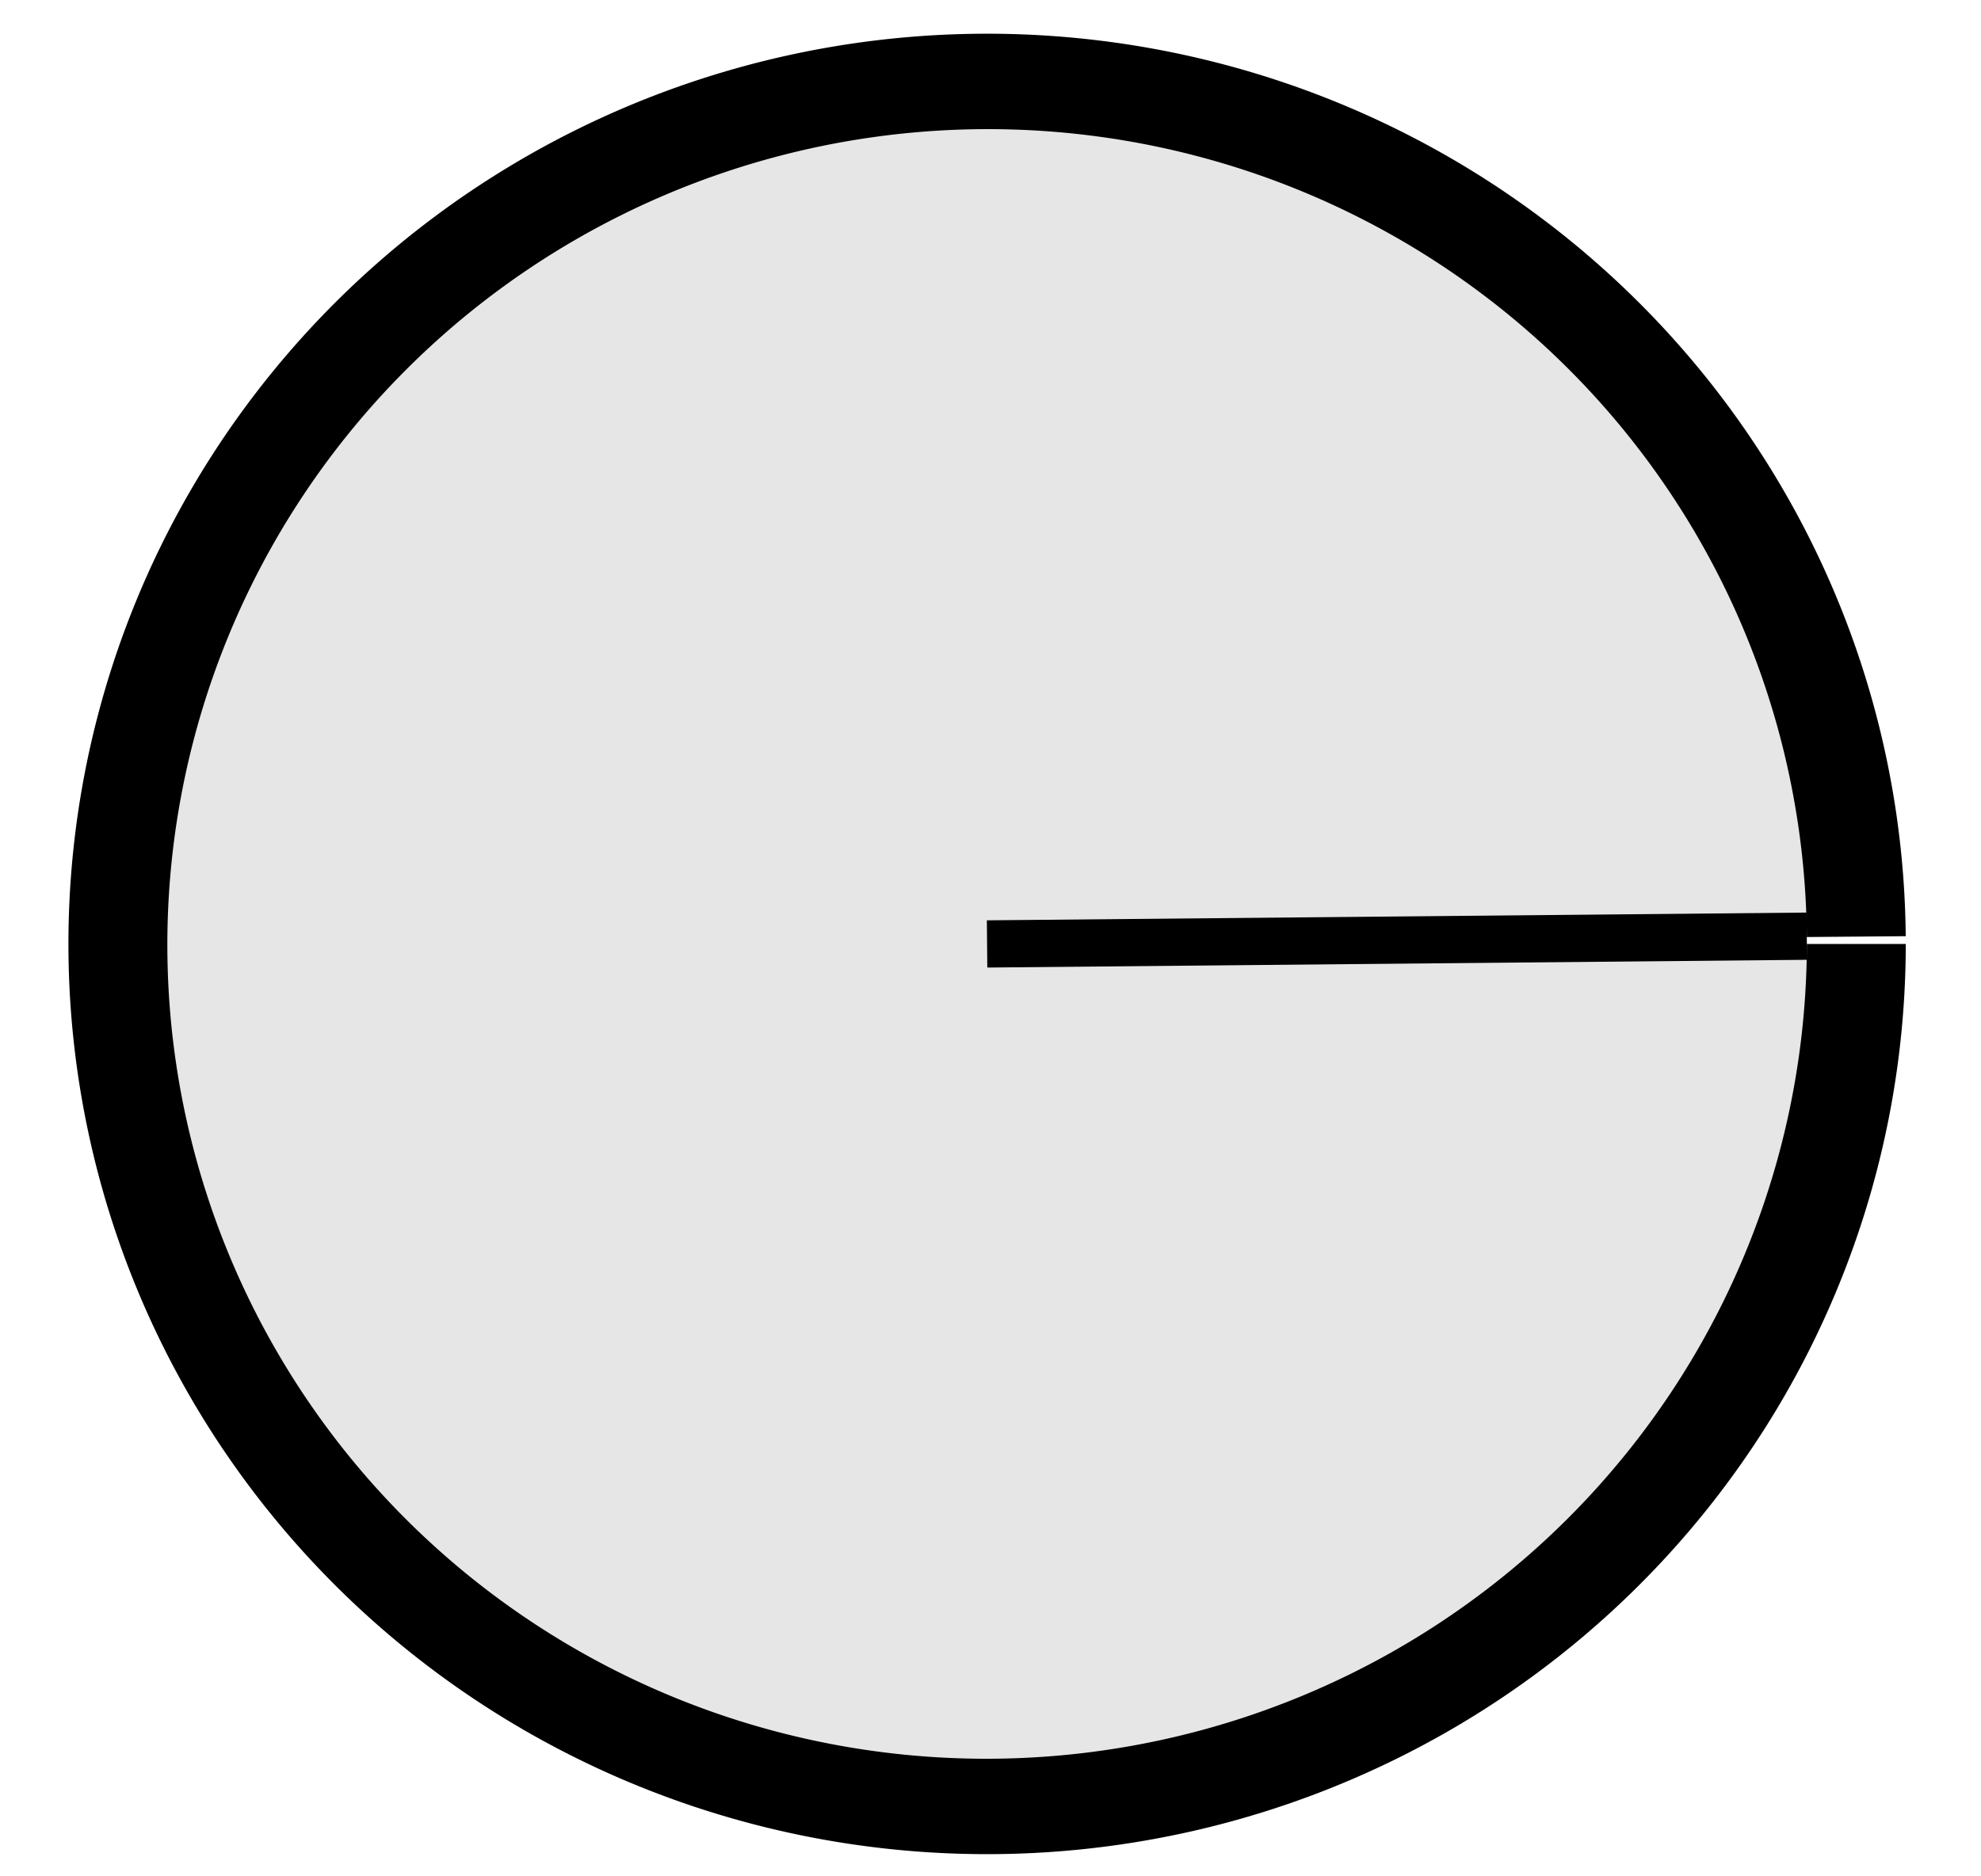 <?xml version="1.0" encoding="UTF-8" standalone="no"?>
<svg
   xmlns:dc="http://purl.org/dc/elements/1.1/"
   xmlns:cc="http://creativecommons.org/ns#"
   xmlns:rdf="http://www.w3.org/1999/02/22-rdf-syntax-ns#"
   xmlns:svg="http://www.w3.org/2000/svg"
   xmlns="http://www.w3.org/2000/svg"
   xmlns:sodipodi="http://sodipodi.sourceforge.net/DTD/sodipodi-0.dtd"
   xmlns:inkscape="http://www.inkscape.org/namespaces/inkscape"
   width="95mm"
   height="90mm"
   viewBox="0 0 95 90"
   version="1.1"
   id="svg244"
   inkscape:version="1.0.1 (3bc2e813f5, 2020-09-07)"
   sodipodi:docname="knob3.svg">
  <defs
     id="defs238" />
  <sodipodi:namedview
     id="base"
     pagecolor="#ffffff"
     bordercolor="#666666"
     borderopacity="1.0"
     inkscape:pageopacity="0.0"
     inkscape:pageshadow="2"
     inkscape:zoom="0.98994949"
     inkscape:cx="250.18548"
     inkscape:cy="435.03706"
     inkscape:document-units="mm"
     inkscape:current-layer="layer1"
     inkscape:document-rotation="0"
     showgrid="false"
     inkscape:window-width="1428"
     inkscape:window-height="1083"
     inkscape:window-x="1420"
     inkscape:window-y="914"
     inkscape:window-maximized="0" />
  <g
     inkscape:label="Layer 1"
     inkscape:groupmode="layer"
     id="layer1">
    <path
       style="fill:#000000;stroke-width:0.265"
       id="path248"
       sodipodi:type="arc"
       sodipodi:cx="47.336563"
       sodipodi:cy="45.276867"
       sodipodi:rx="44.054989"
       sodipodi:ry="43.659386"
       sodipodi:start="0"
       sodipodi:end="6.2746681"
       sodipodi:arc-type="slice"
       d="M 91.392,45.277 A 44.055,43.659 0 0 1 47.43,88.936 44.055,43.659 0 0 1 3.282,45.463 44.055,43.659 0 0 1 47.055,1.618 44.055,43.659 0 0 1 91.39,44.905 l -44.053,0.372 z" />
    <path
       style="fill:#e6e6e6;stroke-width:0.265"
       id="path250"
       sodipodi:type="arc"
       sodipodi:cx="47.336586"
       sodipodi:cy="45.323803"
       sodipodi:rx="39.3111"
       sodipodi:ry="39.082897"
       sodipodi:start="0"
       sodipodi:end="6.2746681"
       sodipodi:arc-type="slice"
       d="M 86.648,45.324 A 39.311,39.083 0 0 1 47.42,84.407 39.311,39.083 0 0 1 8.026,45.49 39.311,39.083 0 0 1 47.085,6.242 39.311,39.083 0 0 1 86.646,44.991 l -39.31,0.333 z"
       transform="skewY(-0.057)" />
    <path
       style="fill:none;stroke:#000000;stroke-width:0.265px;stroke-linecap:butt;stroke-linejoin:miter;stroke-opacity:1"
       d="M 86.646,44.905 Z"
       id="path1109" />
    <path
       style="fill:none;stroke:#000000;stroke-width:2.265;stroke-linecap:butt;stroke-linejoin:miter;stroke-opacity:1;stroke-miterlimit:4;stroke-dasharray:none"
       d="m 86.646,44.905 c 0,0 -39.31,0.372 -39.31,0.372 L 86.646,44.905"
       id="path1111" />
  </g>
</svg>
